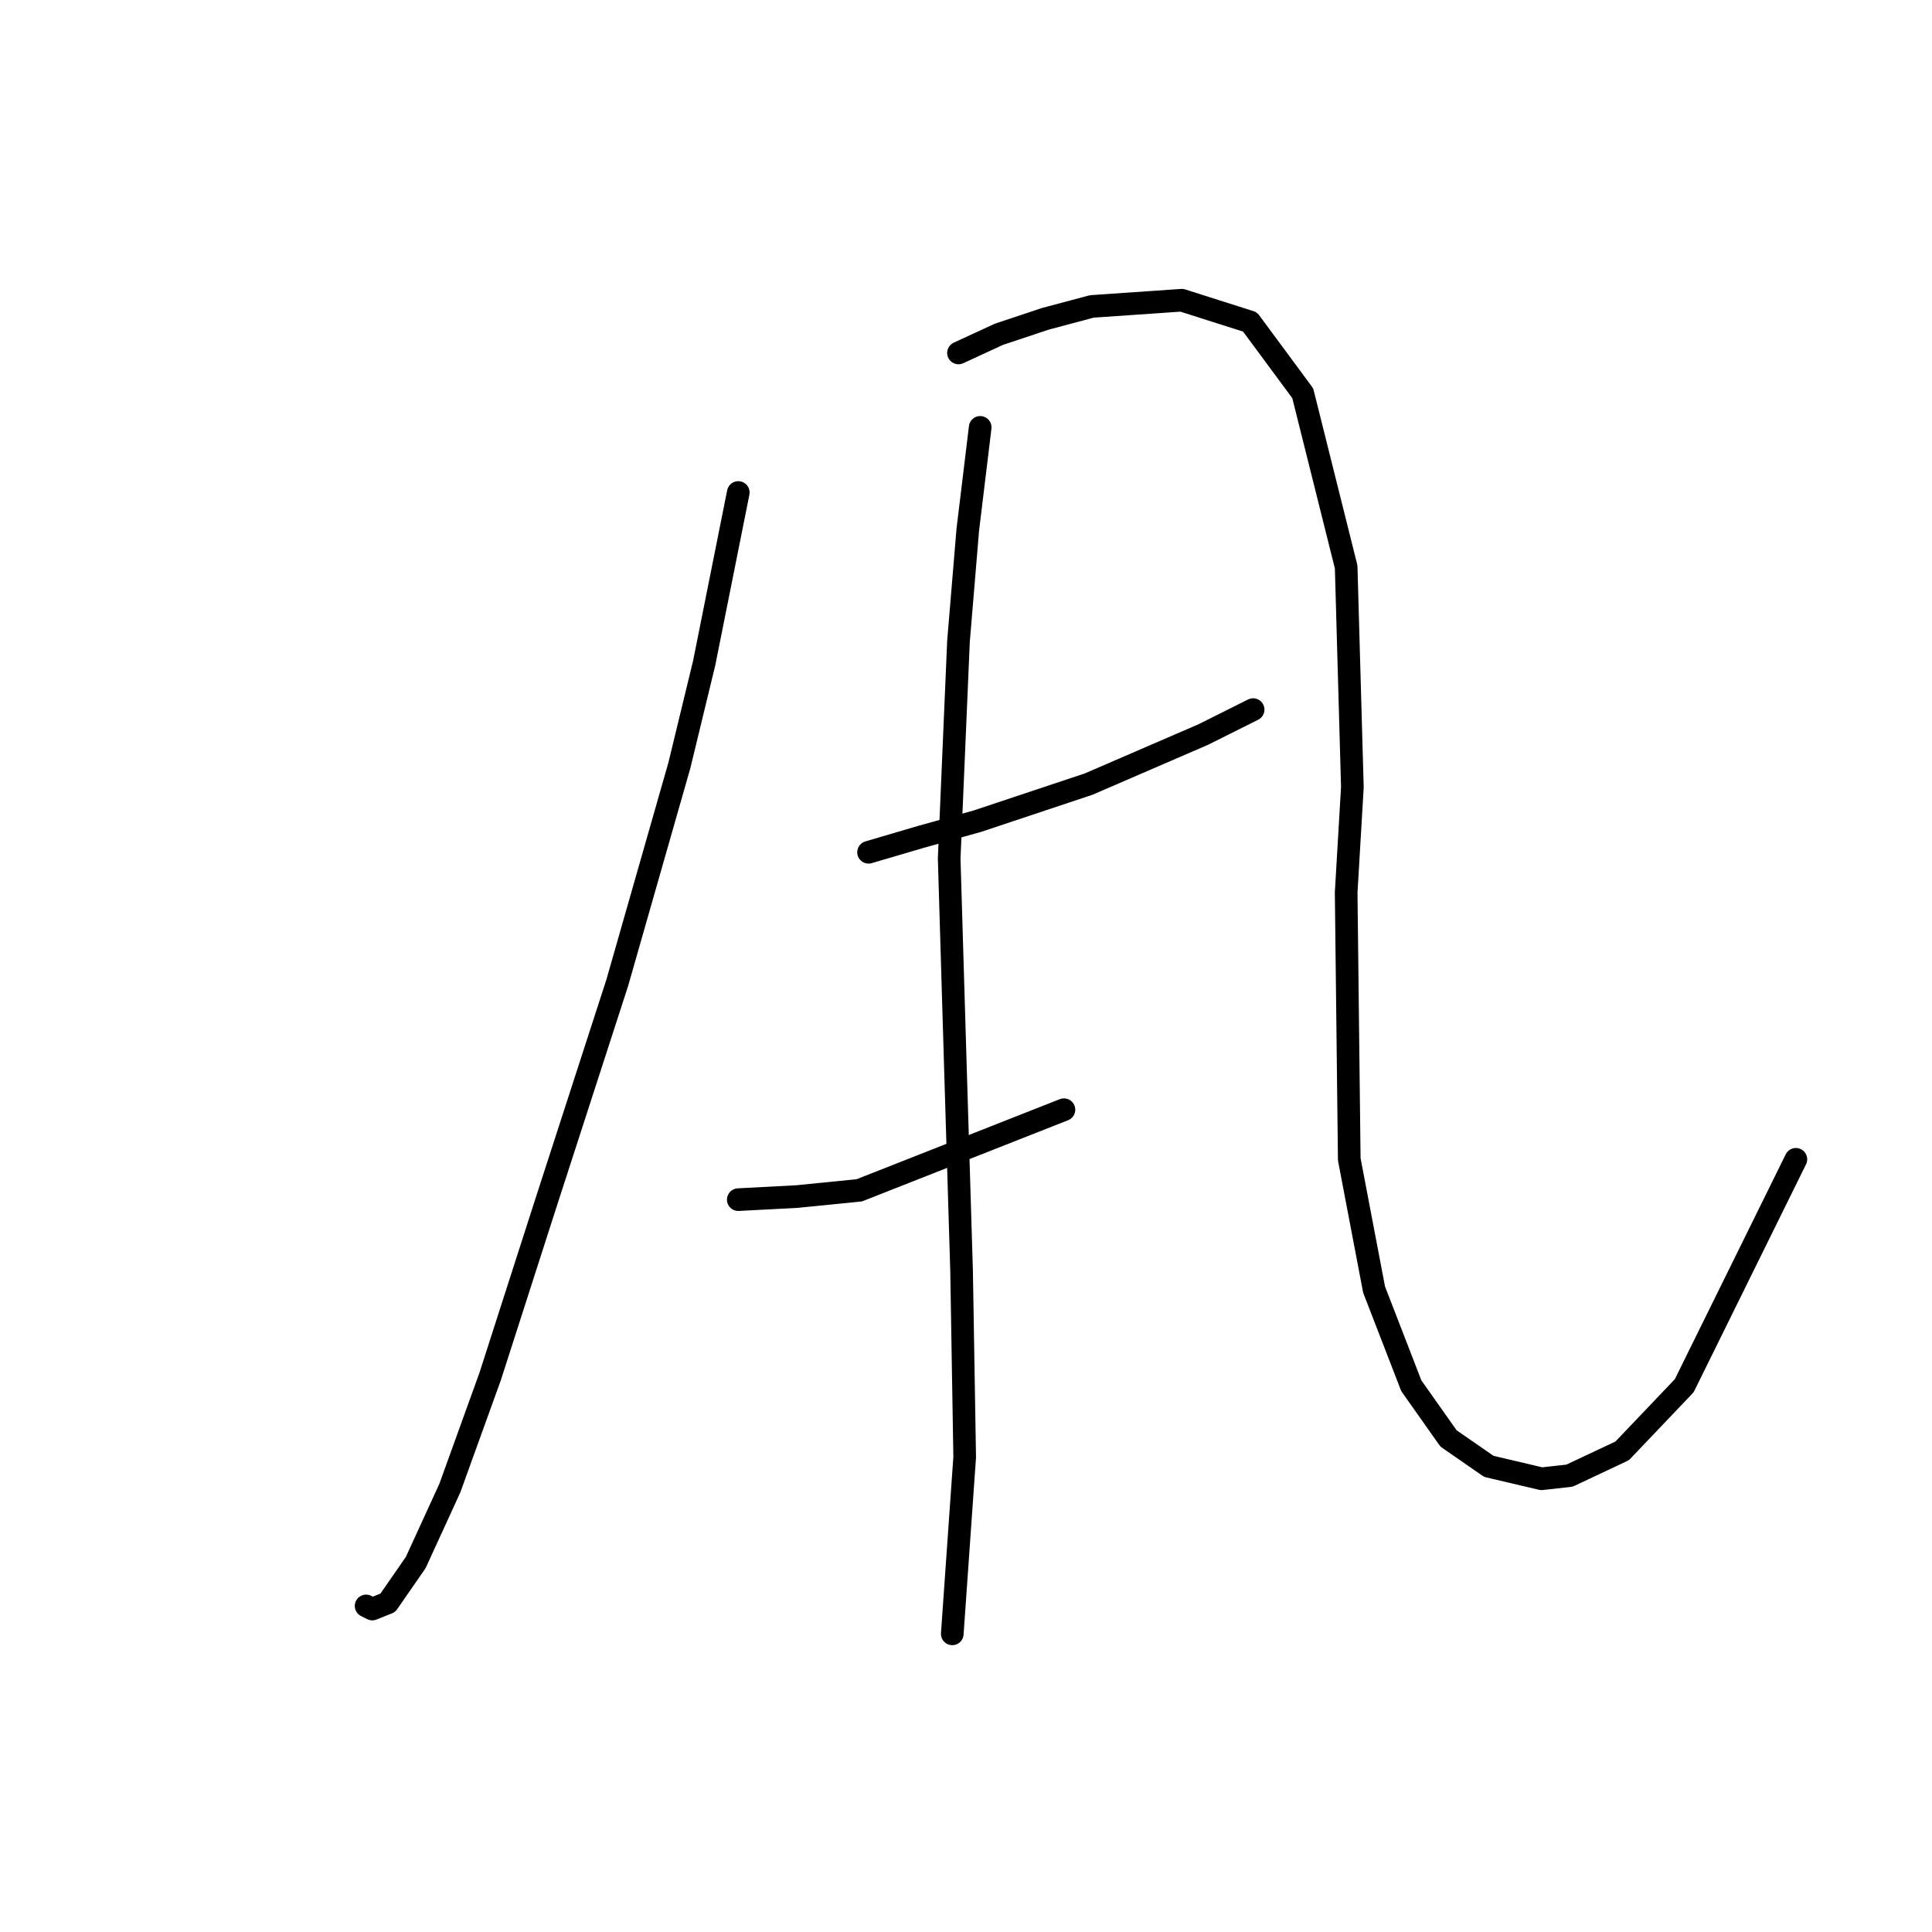 <?xml version="1.0" standalone="no"?>
    <svg width="256" height="256" xmlns="http://www.w3.org/2000/svg" version="1.1">
    <polyline stroke="black" stroke-width="3" stroke-linecap="round" fill="transparent" stroke-linejoin="round" points="97.826 65.26 93.306 87.863 90.018 101.424 81.799 130.192 72.347 159.37 64.95 182.383 59.607 197.178 55.087 207.041 51.388 212.383 49.333 213.205 48.511 212.794 48.511 212.794 " />
        <polyline stroke="black" stroke-width="3" stroke-linecap="round" fill="transparent" stroke-linejoin="round" points="127.004 46.767 132.347 44.301 138.511 42.246 144.676 40.603 156.593 39.781 165.634 42.657 172.621 52.109 178.374 75.123 179.196 104.301 178.374 118.274 178.785 153.616 182.073 170.876 187.004 183.616 191.936 190.602 197.278 194.301 204.265 195.945 207.963 195.534 214.949 192.246 223.169 183.616 237.963 153.616 237.963 153.616 " />
        <polyline stroke="black" stroke-width="3" stroke-linecap="round" fill="transparent" stroke-linejoin="round" points="115.087 112.931 122.073 110.877 129.47 108.822 144.265 103.89 159.47 97.315 166.045 94.027 166.045 94.027 " />
        <polyline stroke="black" stroke-width="3" stroke-linecap="round" fill="transparent" stroke-linejoin="round" points="97.826 158.959 105.634 158.548 113.854 157.726 140.977 147.041 140.977 147.041 " />
        <polyline stroke="black" stroke-width="3" stroke-linecap="round" fill="transparent" stroke-linejoin="round" points="129.881 56.63 128.237 70.192 127.004 84.986 125.771 113.753 126.593 141.287 127.415 168.411 127.826 193.068 126.182 216.493 126.182 216.493 " />
        </svg>